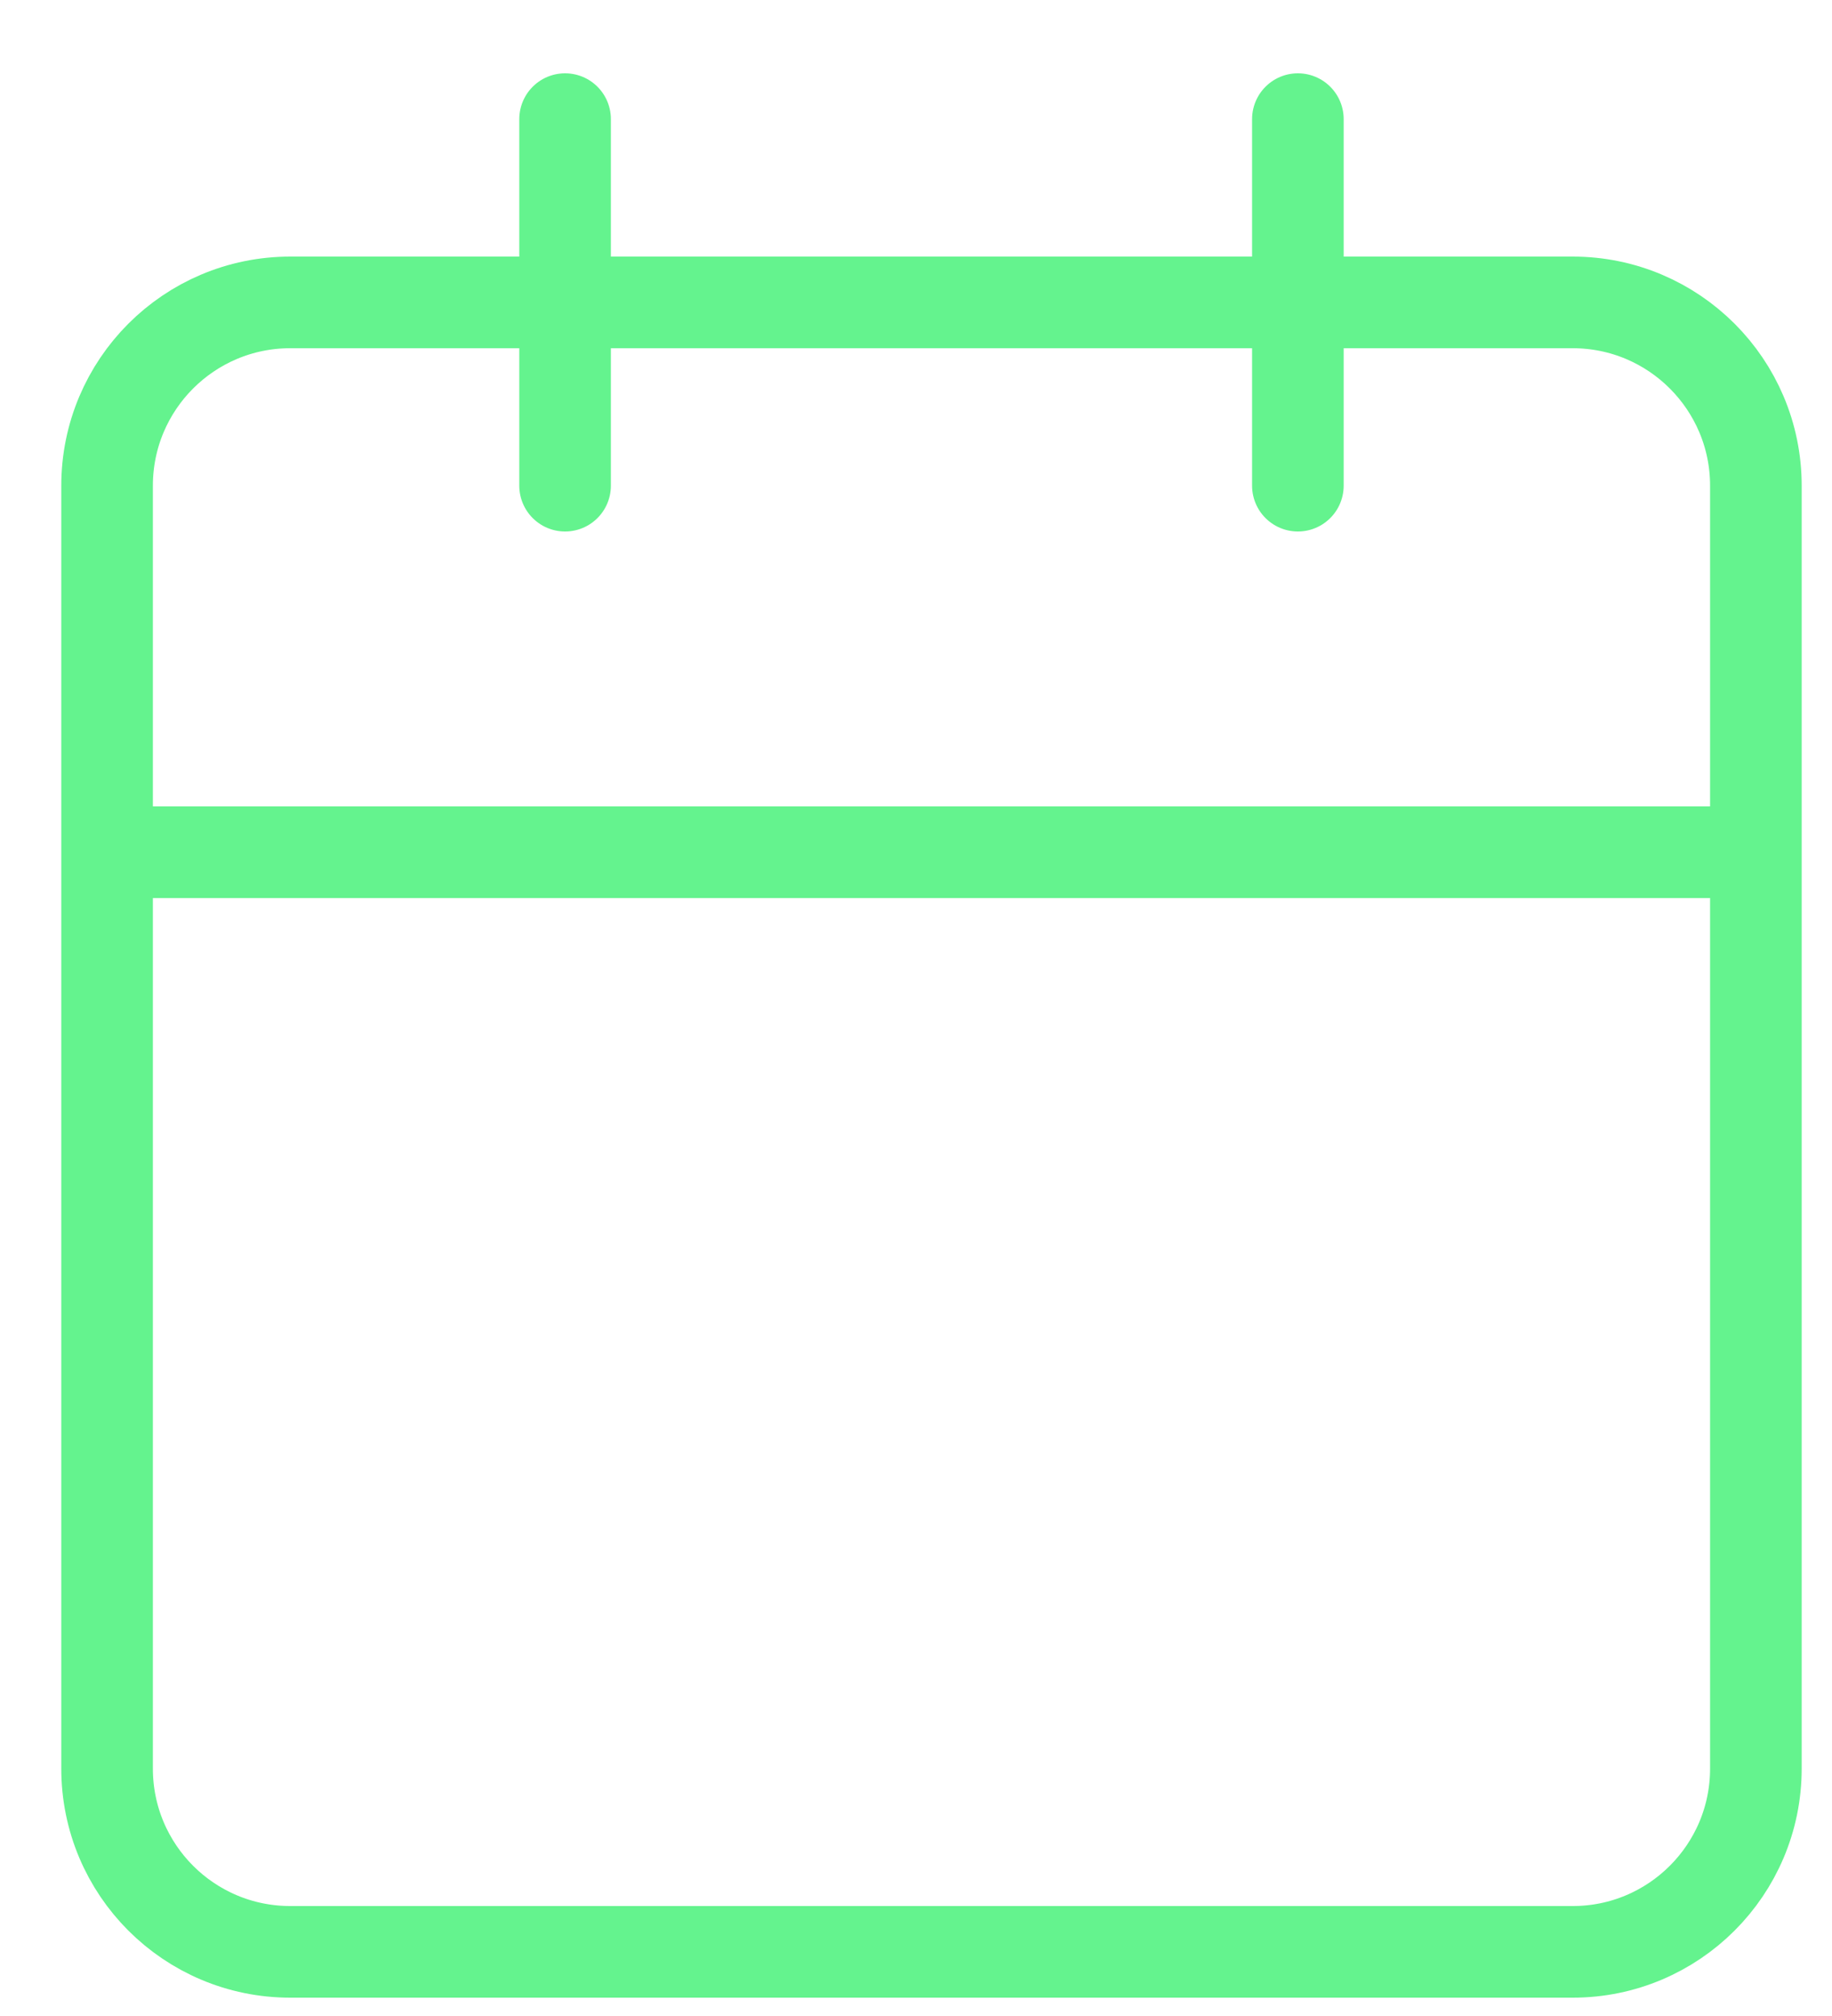 <svg width="20" height="22" viewBox="0 0 20 22" fill="none" xmlns="http://www.w3.org/2000/svg">
<path d="M14.169 1.3V5.3M6.169 1.3V5.3M1.169 9.3H19.169M3.169 3.3H17.169C18.273 3.3 19.169 4.196 19.169 5.3V19.3C19.169 20.405 18.273 21.3 17.169 21.3H3.169C2.064 21.3 1.169 20.405 1.169 19.3V5.3C1.169 4.196 2.064 3.3 3.169 3.3Z" stroke="#64F38E" stroke-linecap="round" stroke-linejoin="round"/>
</svg>
